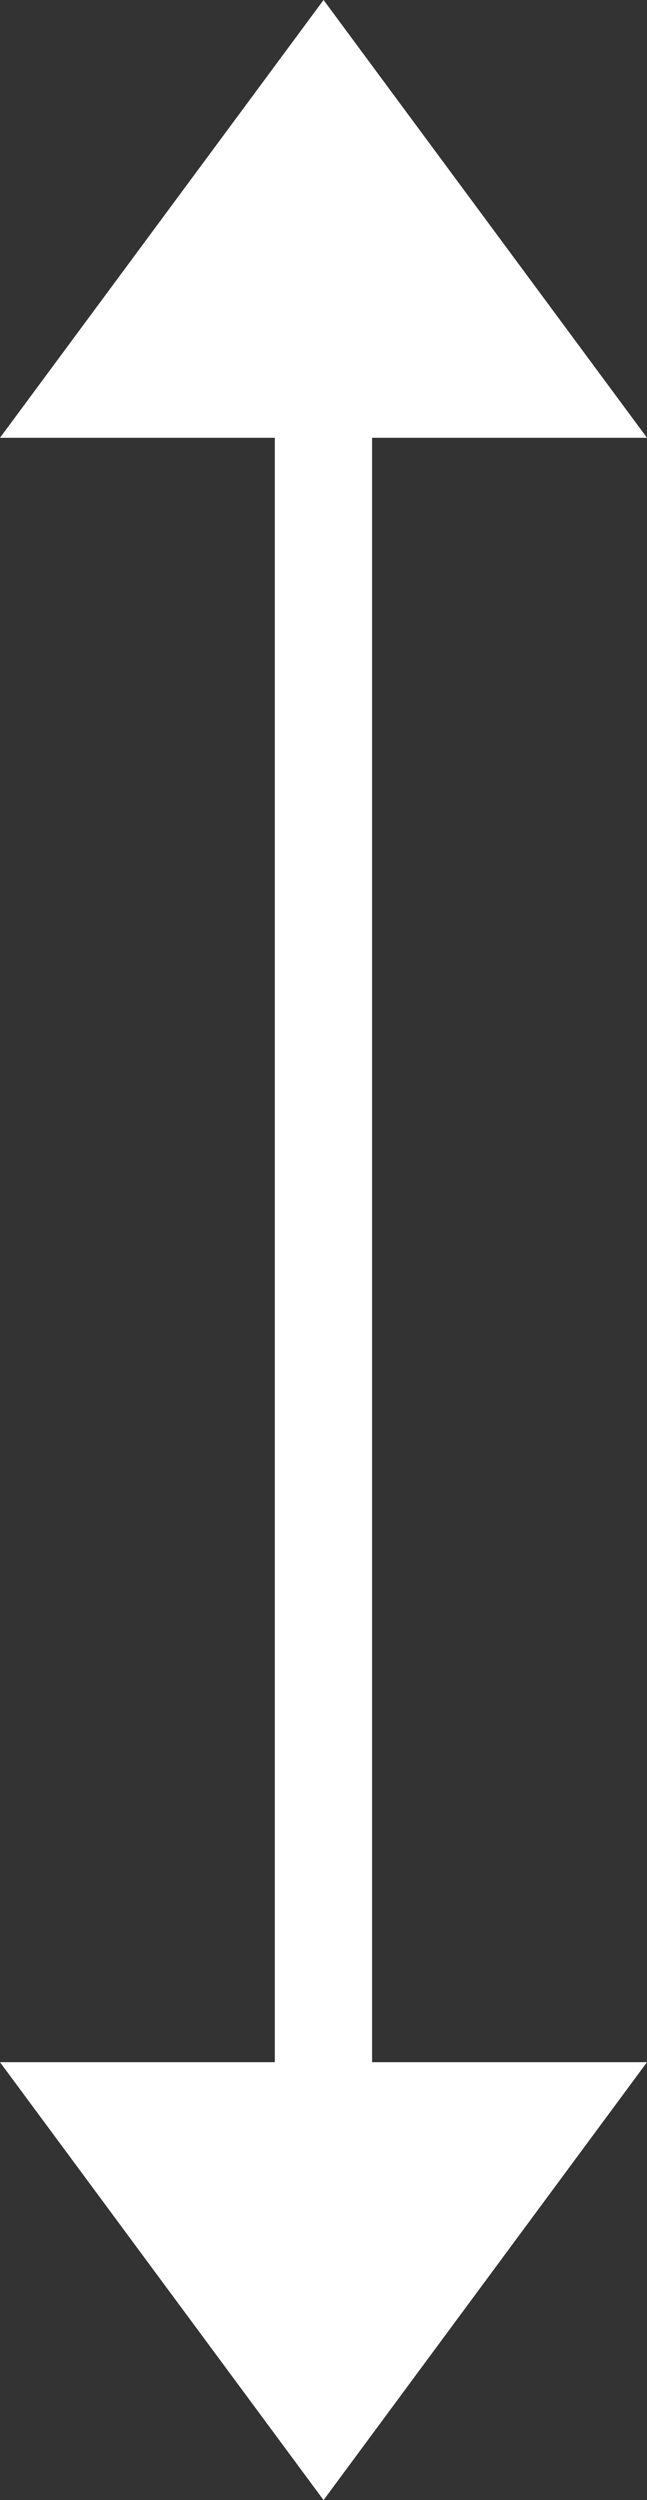 <?xml version="1.0" encoding="UTF-8"?>
<svg id="Layer_2" data-name="Layer 2" xmlns="http://www.w3.org/2000/svg" viewBox="0 0 56.55 218.38">
  <rect x="0" y="0" width="56.55" height="218.38" fill="#333333" stroke="none"/>
  <defs>
    <style>
      .cls-1 {
        fill: #fff;
      }
    </style>
  </defs>
  <g id="Layer_51" data-name="Layer 51">
    <g>
      <rect class="cls-1" x="24.02" y="21.34" width="8.5" height="173.83"/>
      <polyline class="cls-1" points="28.28 218.38 0 180.13 56.55 180.13 28.28 218.38"/>
      <polyline class="cls-1" points="28.28 0 0 38.24 56.55 38.24 28.28 0"/>
    </g>
  </g>
</svg>